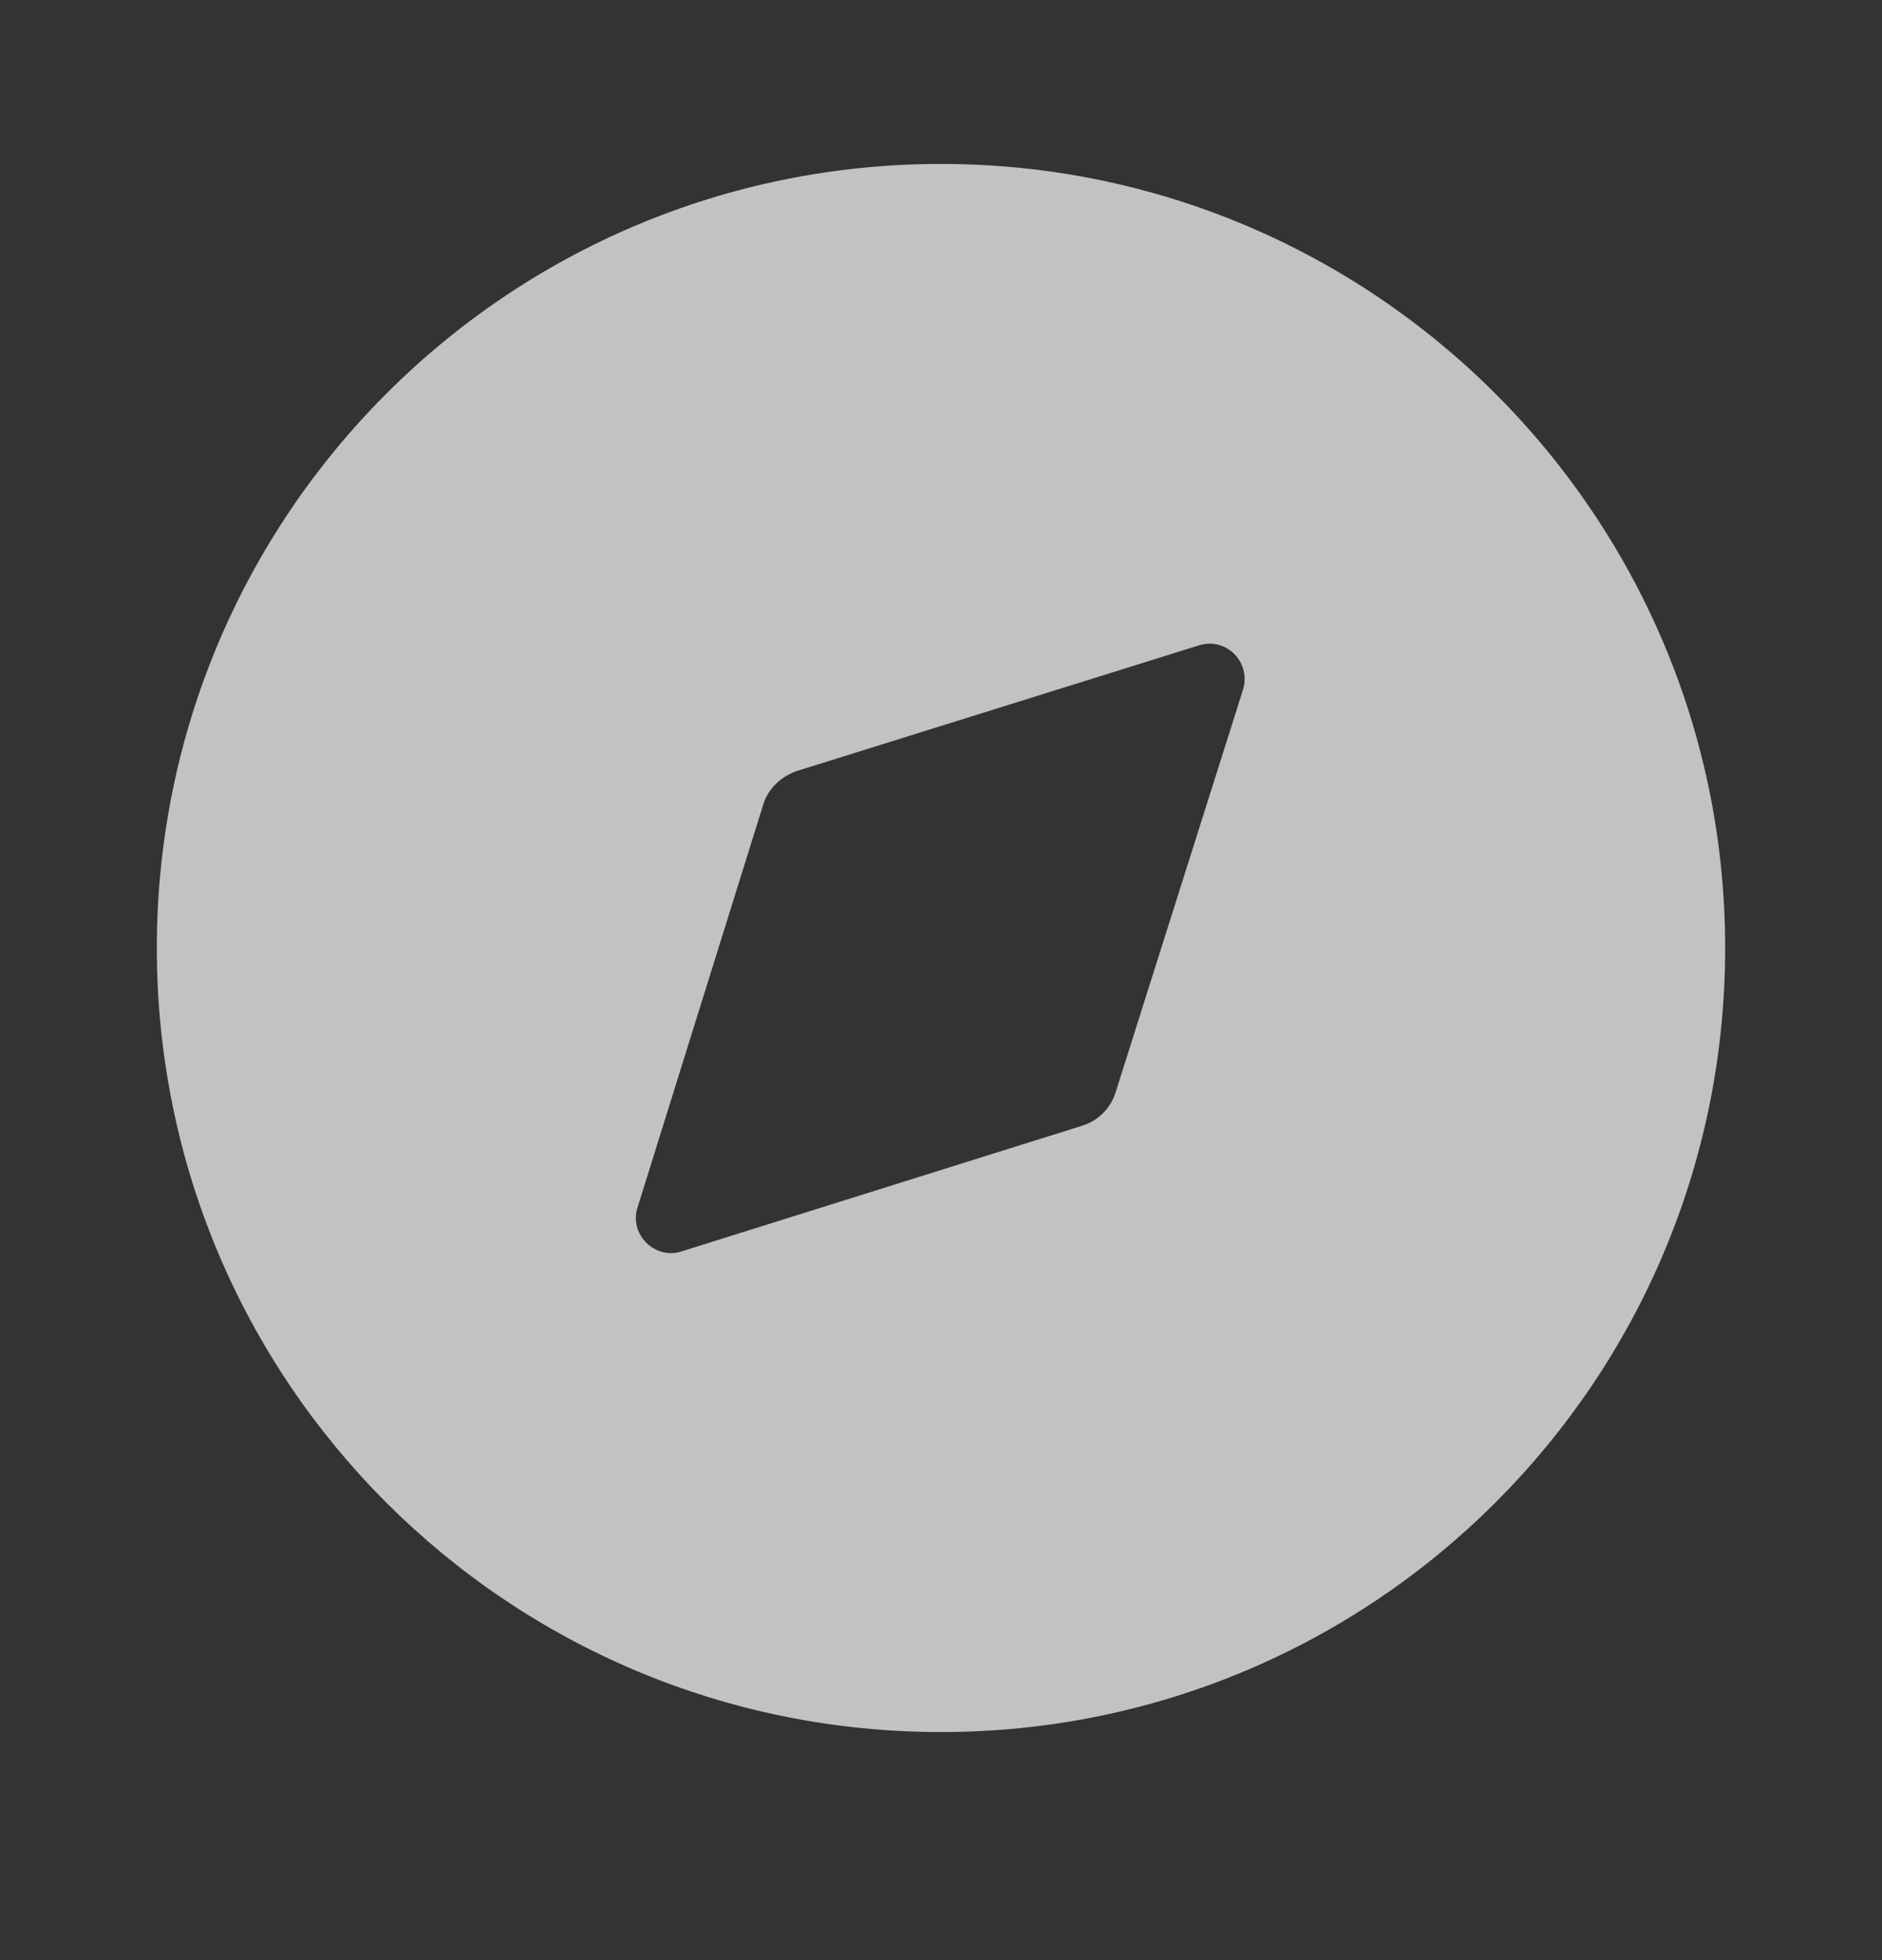 <svg width="24" height="25" viewBox="0 0 24 25" fill="none" xmlns="http://www.w3.org/2000/svg">
    <rect x="0" y="0" width="24" height="25" fill="#333333" stroke="none"/>
    <path d="M12 2.091C17.52 2.091 22 6.571 22 12.091C22 17.621 17.52 22.091 12 22.091C6.47 22.091 2 17.621 2 12.091C2 6.571 6.47 2.091 12 2.091ZM15.85 8.801C15.96 8.451 15.64 8.121 15.29 8.231L10.17 9.831C9.96 9.901 9.79 10.061 9.73 10.271L8.13 15.401C8.02 15.741 8.35 16.071 8.69 15.961L13.79 14.361C14 14.301 14.17 14.131 14.23 13.921L15.85 8.801Z" fill="white" fill-opacity="0.7"/>
</svg>
